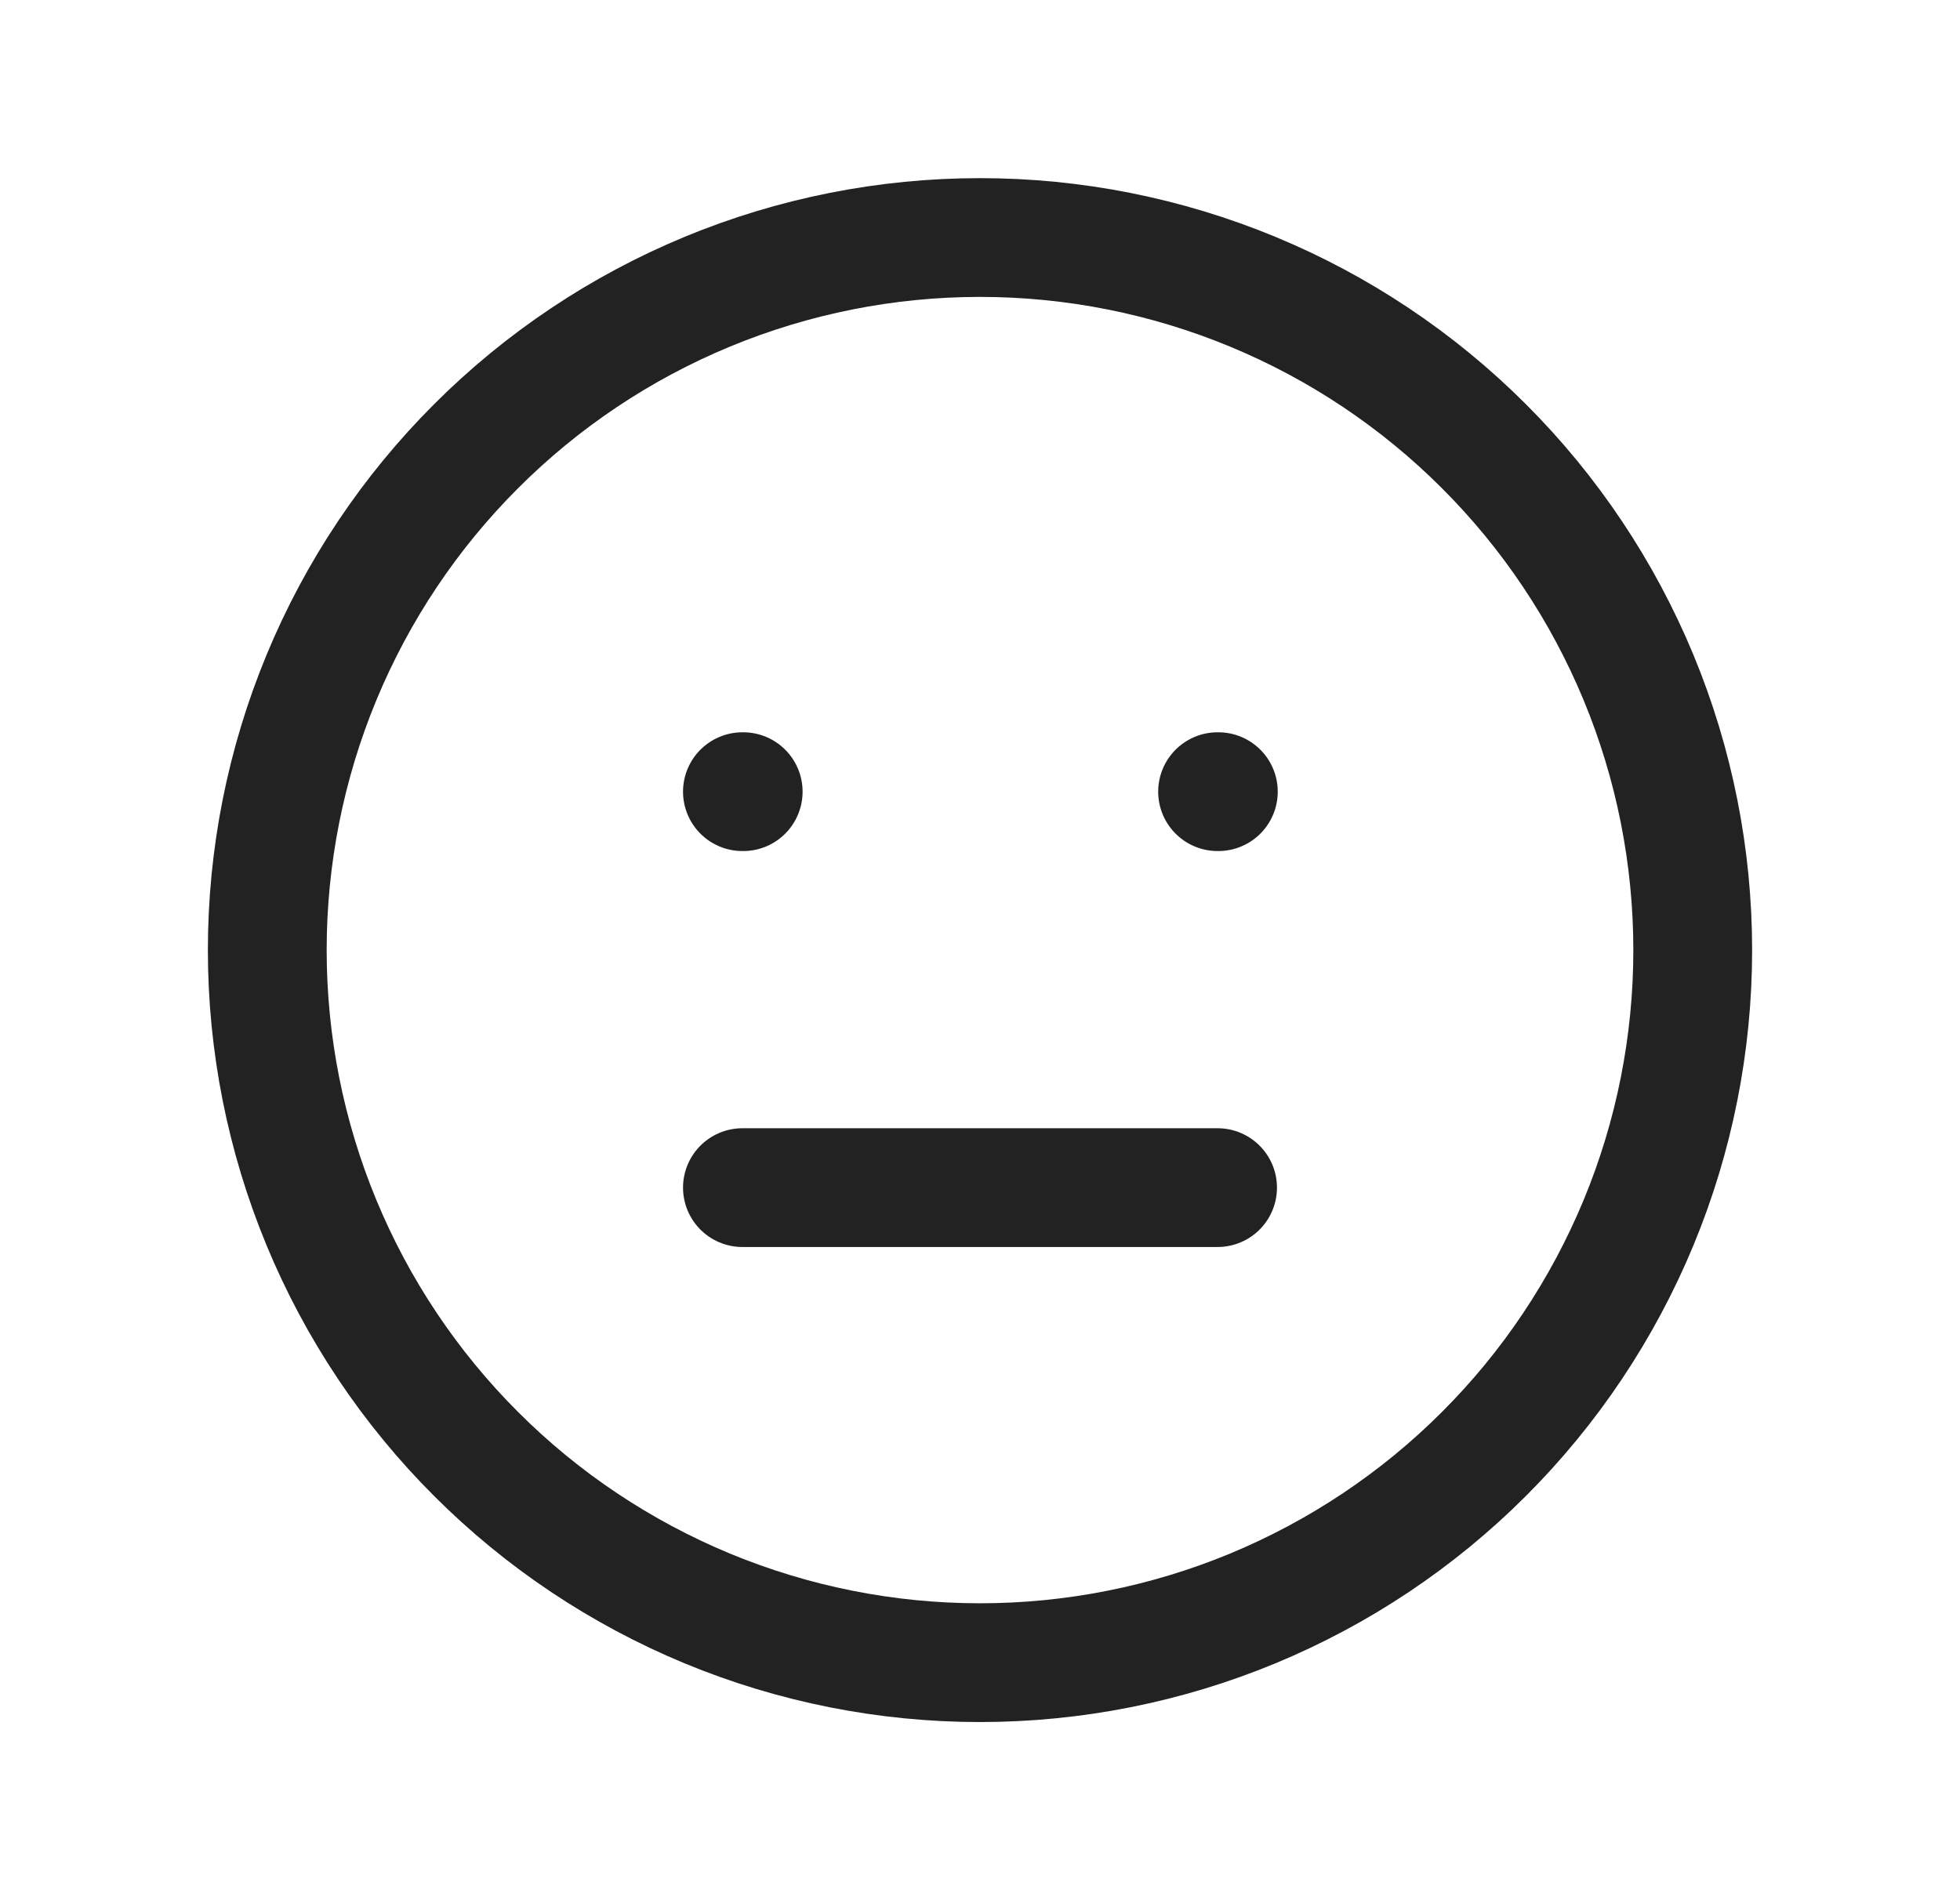 <svg width="33" height="32" viewBox="0 0 33 32" fill="none" xmlns="http://www.w3.org/2000/svg">
<g clip-path="url(#clip0_12004_122667)">
<path d="M4.5 16C4.5 17.576 4.81 19.136 5.413 20.592C6.016 22.048 6.9 23.371 8.015 24.485C9.129 25.6 10.452 26.483 11.908 27.087C13.364 27.69 14.924 28 16.5 28C18.076 28 19.636 27.69 21.092 27.087C22.548 26.483 23.871 25.6 24.985 24.485C26.1 23.371 26.983 22.048 27.587 20.592C28.19 19.136 28.5 17.576 28.5 16C28.5 14.424 28.19 12.864 27.587 11.408C26.983 9.952 26.1 8.629 24.985 7.515C23.871 6.4 22.548 5.516 21.092 4.913C19.636 4.31 18.076 4 16.5 4C14.924 4 13.364 4.31 11.908 4.913C10.452 5.516 9.129 6.4 8.015 7.515C6.9 8.629 6.016 9.952 5.413 11.408C4.81 12.864 4.5 14.424 4.5 16Z" stroke="#222222" stroke-width="2" stroke-linecap="round" stroke-linejoin="round"/>
<path d="M12.5 13.332H12.513" stroke="#222222" stroke-width="2" stroke-linecap="round" stroke-linejoin="round"/>
<path d="M20.5 13.332H20.513" stroke="#222222" stroke-width="2" stroke-linecap="round" stroke-linejoin="round"/>
<path d="M12.5 20H20.5" stroke="#222222" stroke-width="2" stroke-linecap="round" stroke-linejoin="round"/>
</g>
<defs>
<clipPath id="clip0_12004_122667">
<rect width="32" height="32" fill="white" transform="translate(0.5)"/>
</clipPath>
</defs>
</svg>
